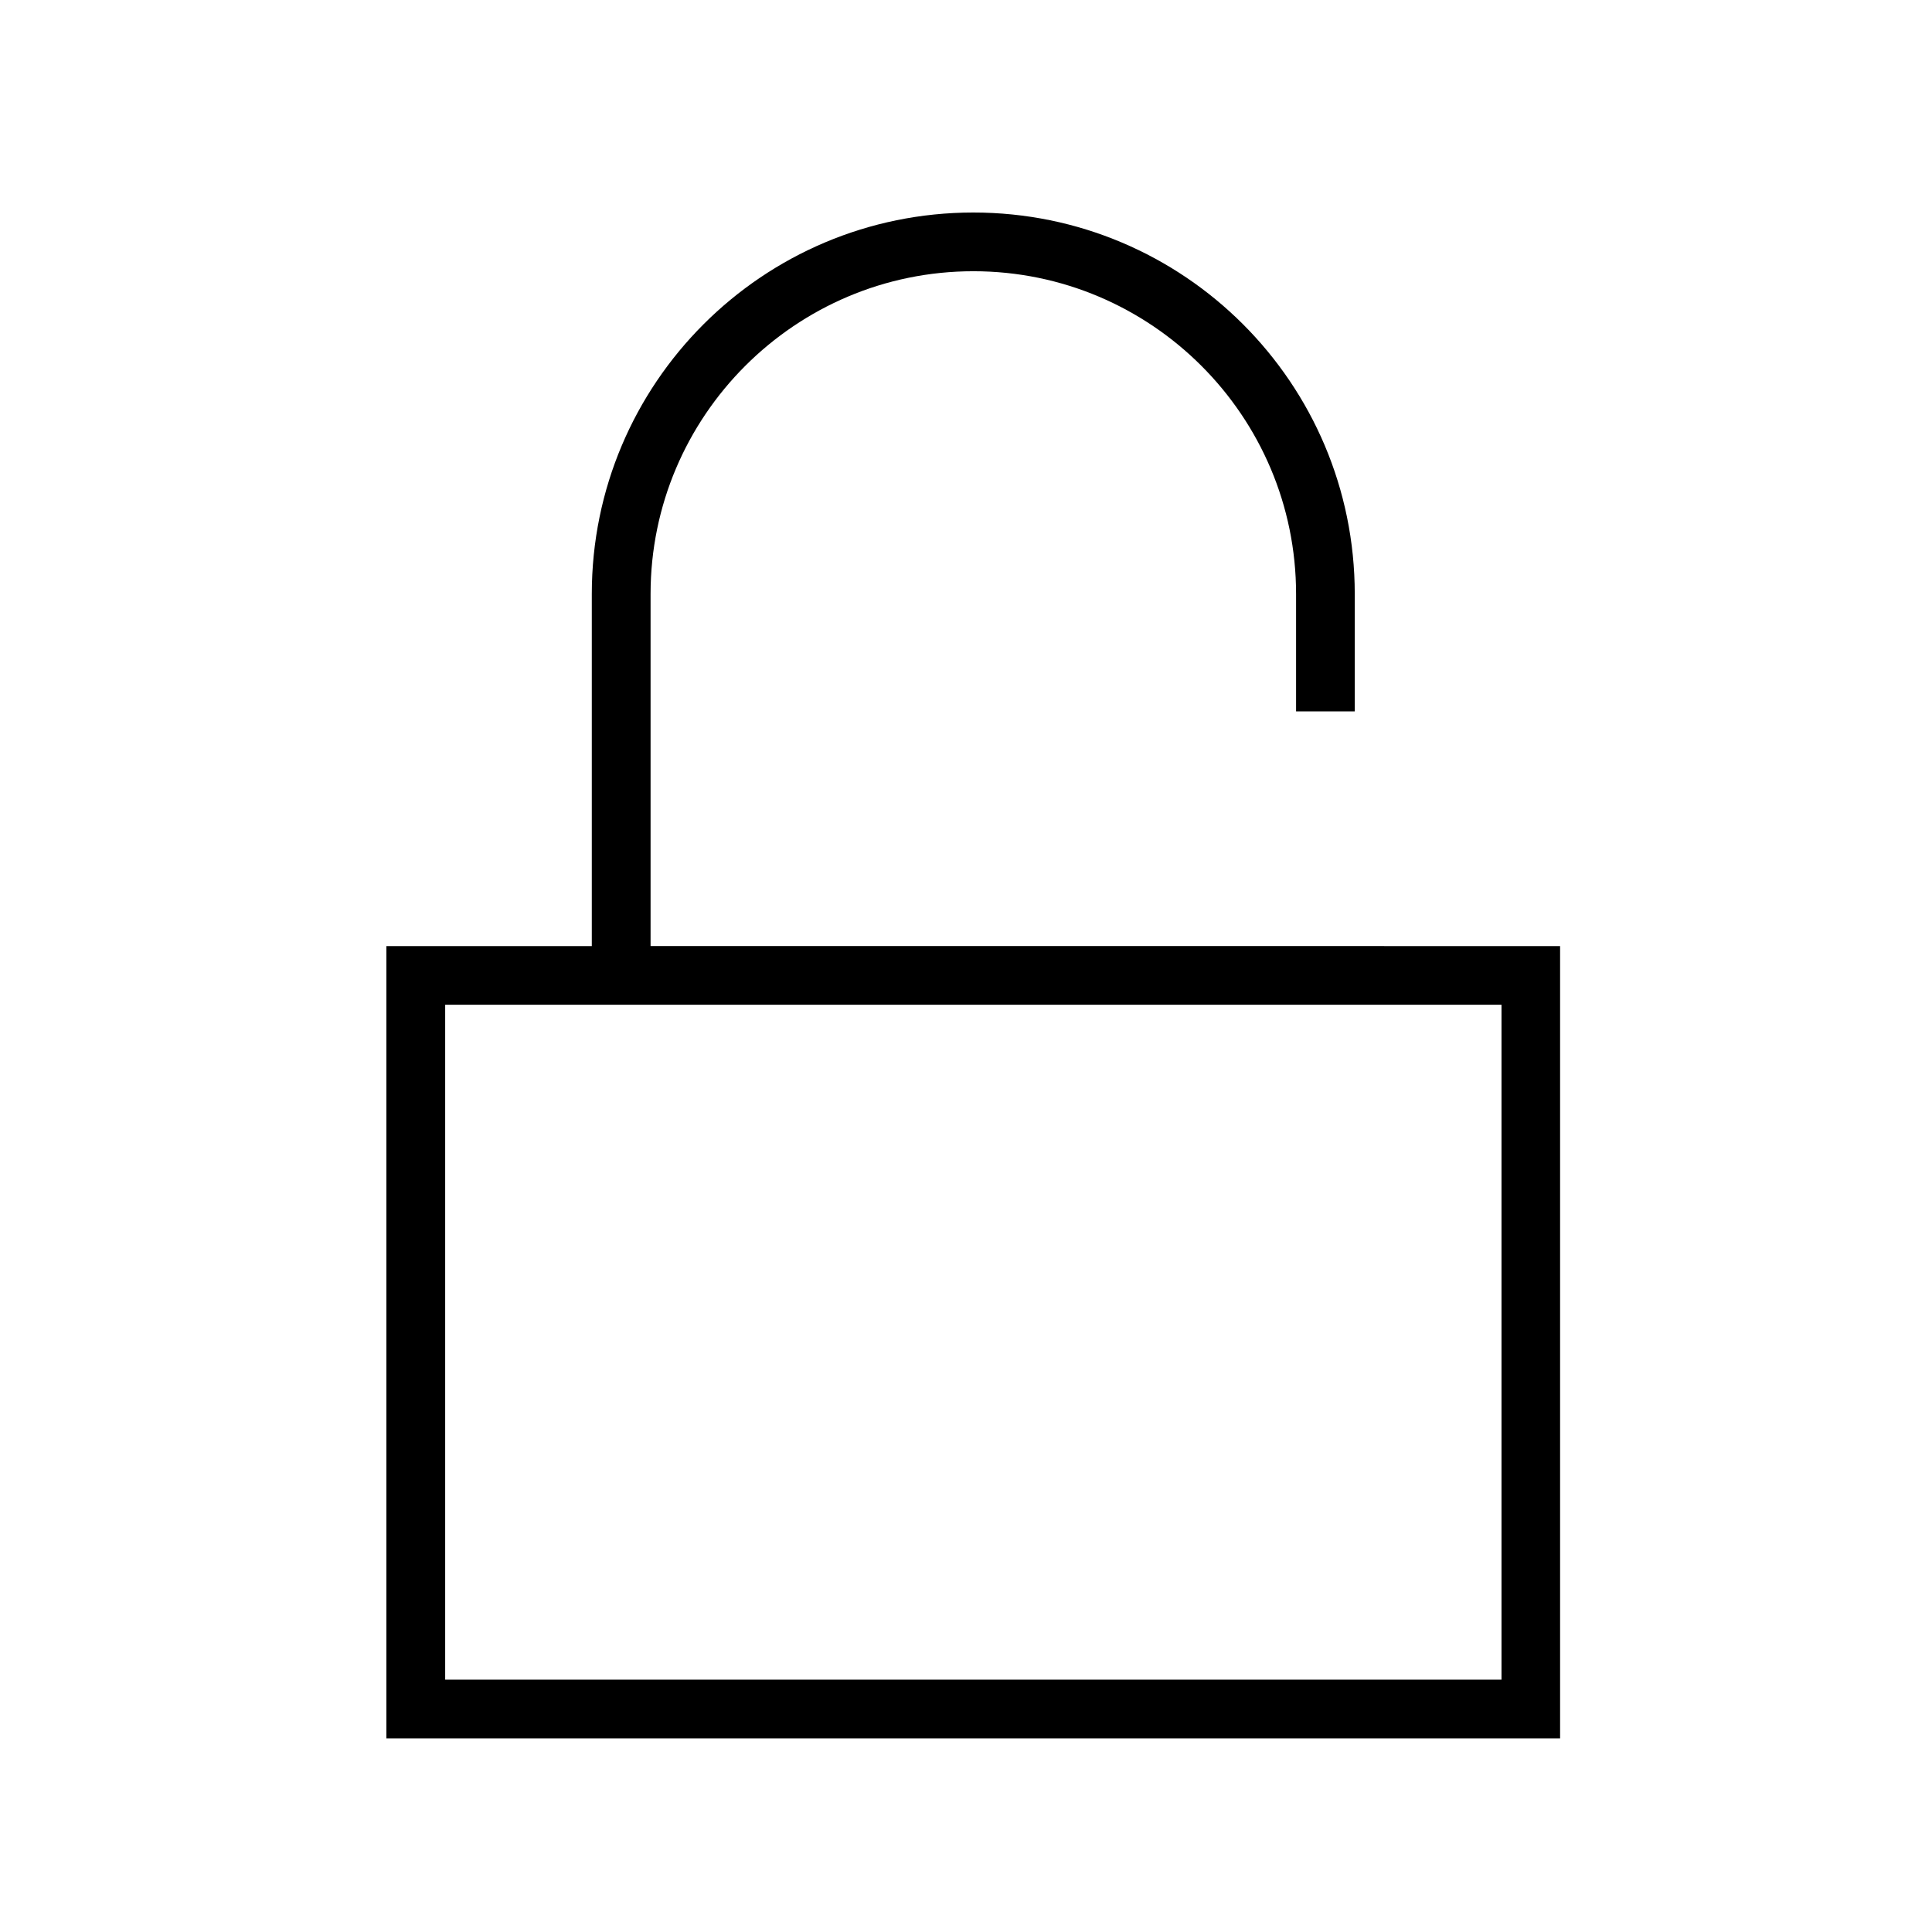 <svg width="64" height="64" viewBox="0 0 64 64" fill="none" xmlns="http://www.w3.org/2000/svg">
<path d="M45.852 31.34H21.551V19.677C21.551 13.781 26.348 8.985 32.245 8.985C38.139 8.985 42.934 13.782 42.934 19.677V23.566H44.878V19.677C44.878 12.699 39.22 7.04 32.243 7.04C25.264 7.04 19.604 12.698 19.604 19.677V31.342H12.8V57.586H51.68V31.342H45.848L45.852 31.34ZM49.739 55.64H14.747V33.284H49.739V55.64Z" fill="black"/>
</svg>
